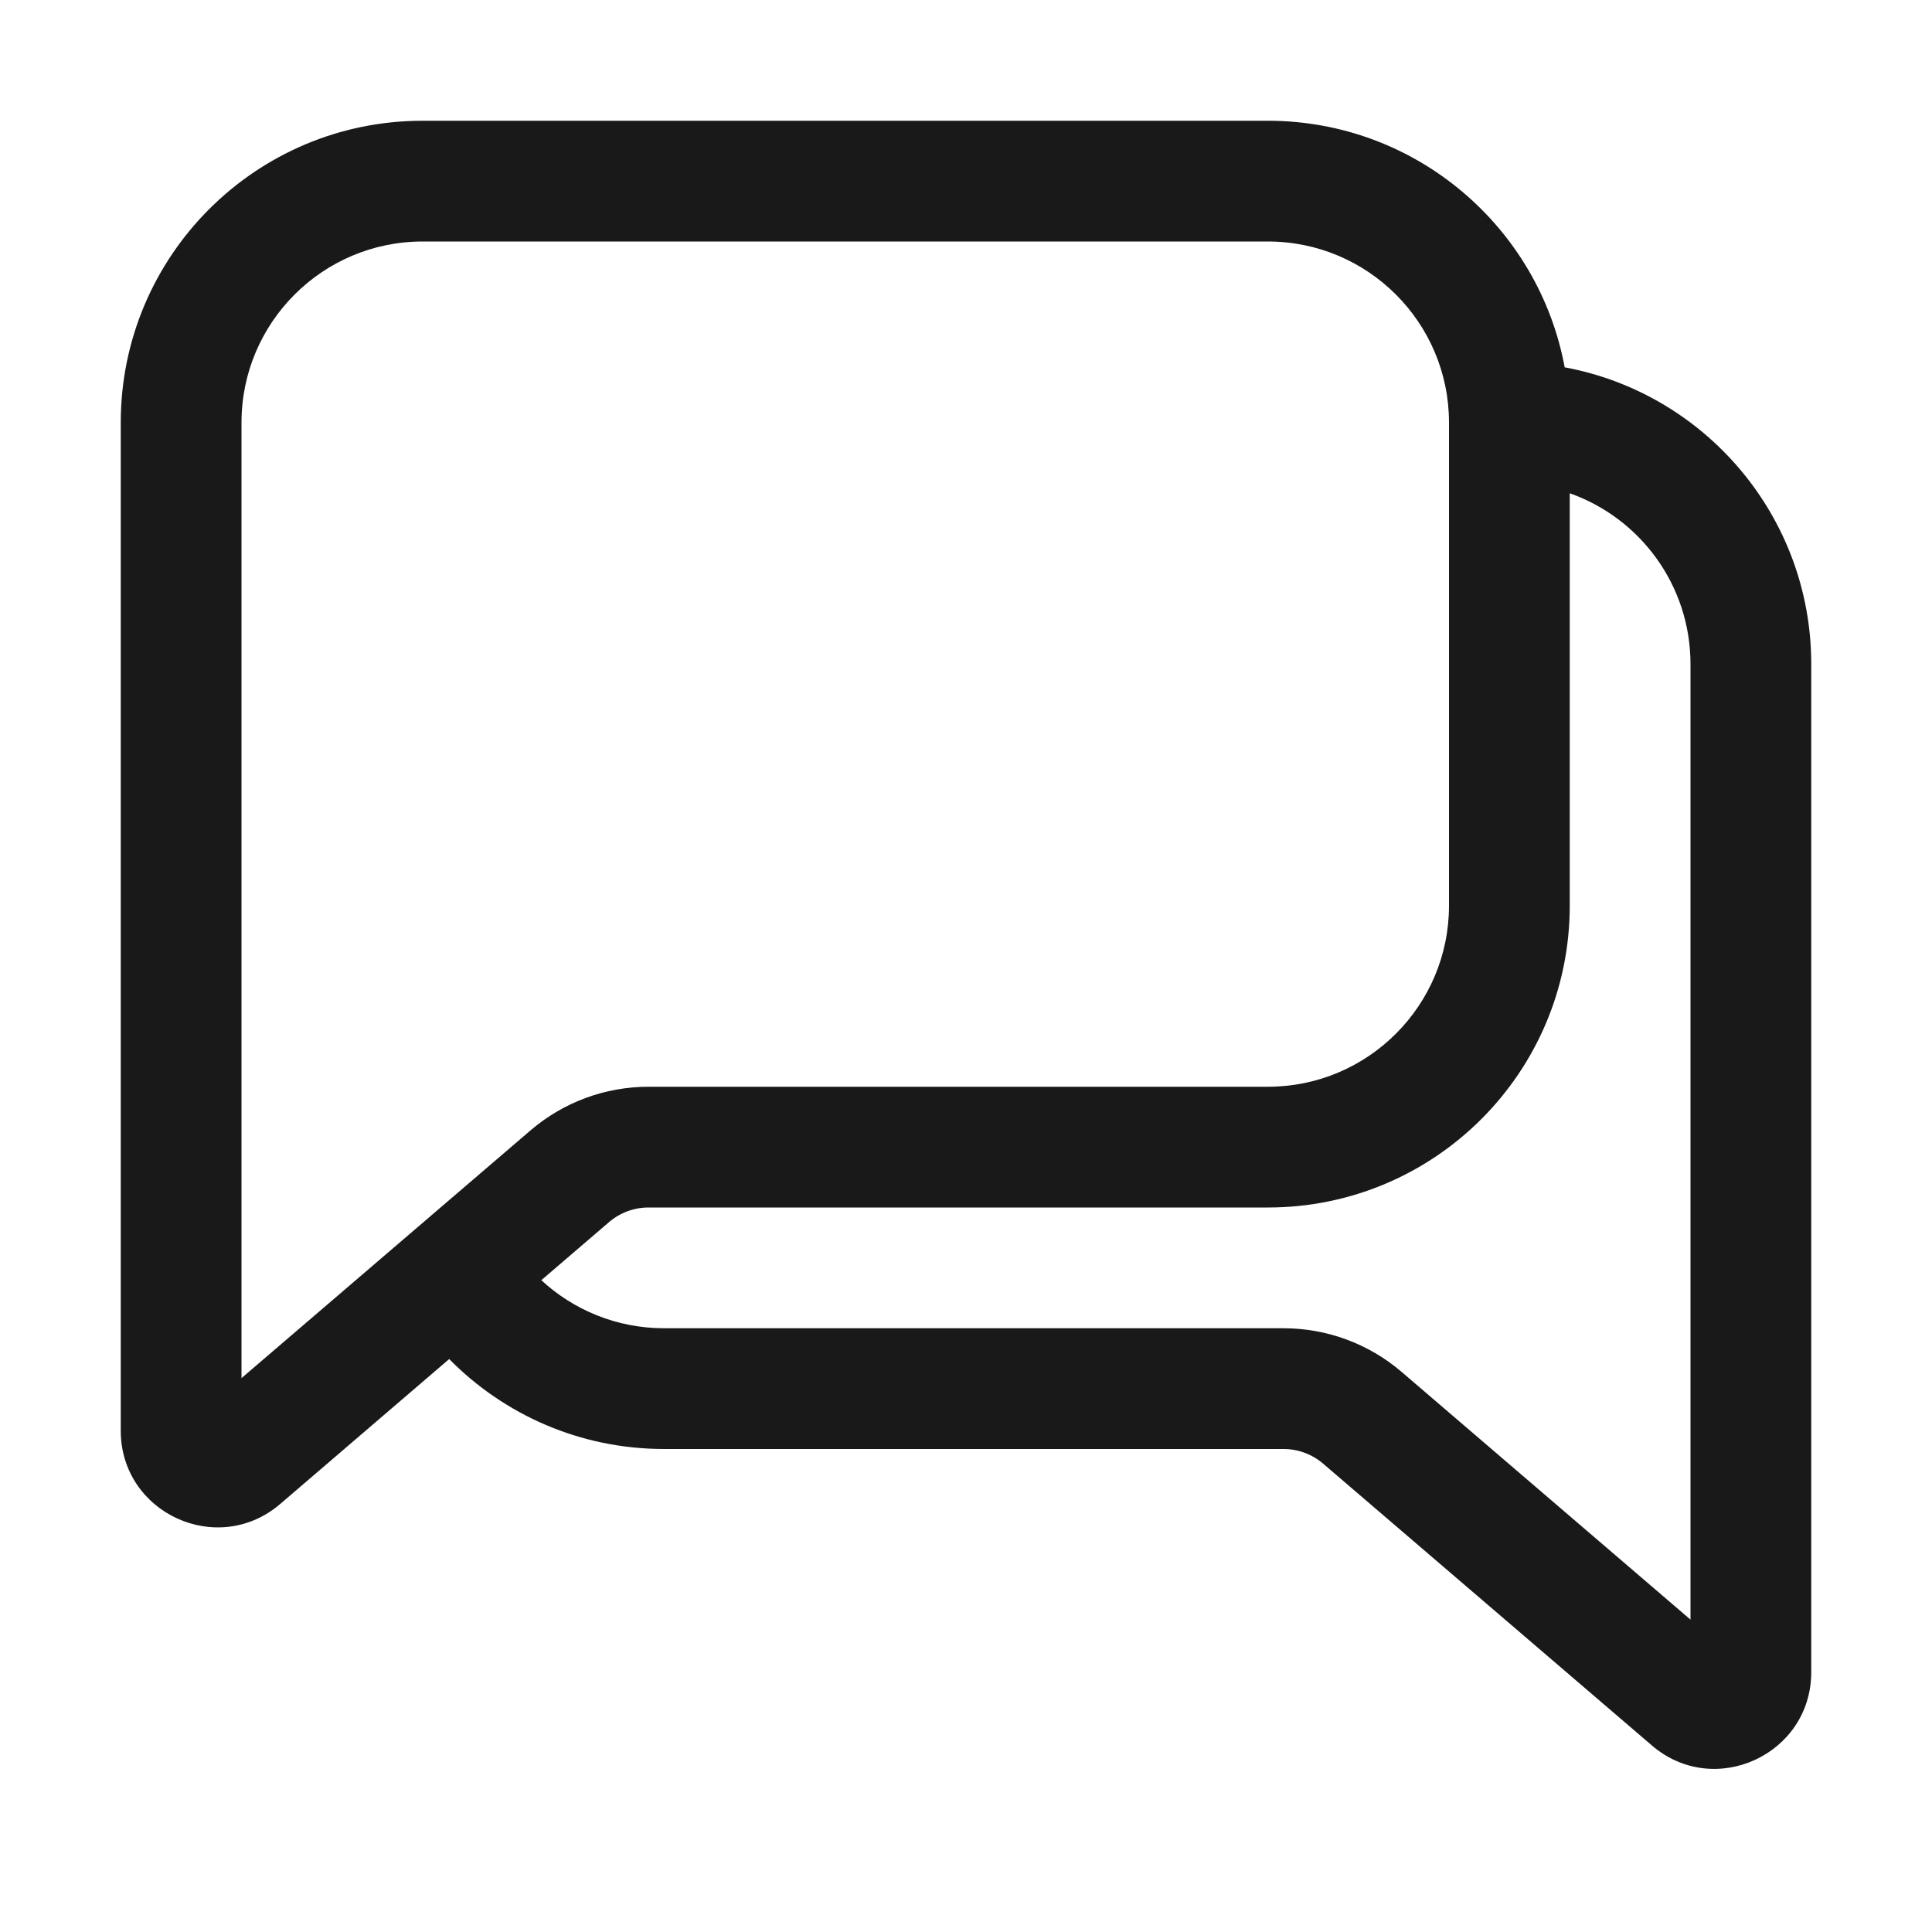 <svg width="16" height="16" viewBox="0 0 16 16" fill="none" xmlns="http://www.w3.org/2000/svg">
<path opacity="0.9" fill-rule="evenodd" clip-rule="evenodd" d="M3.5 1C2.119 1 1 2.119 1 3.5V11.848C1 12.531 1.802 12.9 2.321 12.455L3.72 11.255C4.173 11.715 4.803 12 5.5 12H10.63C10.75 12 10.865 12.043 10.956 12.12L13.68 14.455C14.198 14.9 15 14.531 15 13.848V5.5C15 4.276 14.12 3.257 12.958 3.042C12.743 1.88 11.724 1 10.5 1H3.5ZM13 4.085V7.5C13 8.881 11.881 10 10.5 10H5.37C5.251 10 5.135 10.043 5.045 10.12L4.483 10.602C4.75 10.849 5.108 11 5.5 11H10.63C10.988 11 11.335 11.128 11.607 11.361L14 13.413V5.5C14 4.847 13.583 4.291 13 4.085ZM2 3.5C2 2.672 2.672 2 3.5 2H10.5C11.328 2 12 2.672 12 3.5V7.5C12 8.328 11.328 9 10.5 9H5.37C5.012 9 4.666 9.128 4.394 9.361L2 11.413V3.5Z" fill="black"/>
</svg>
